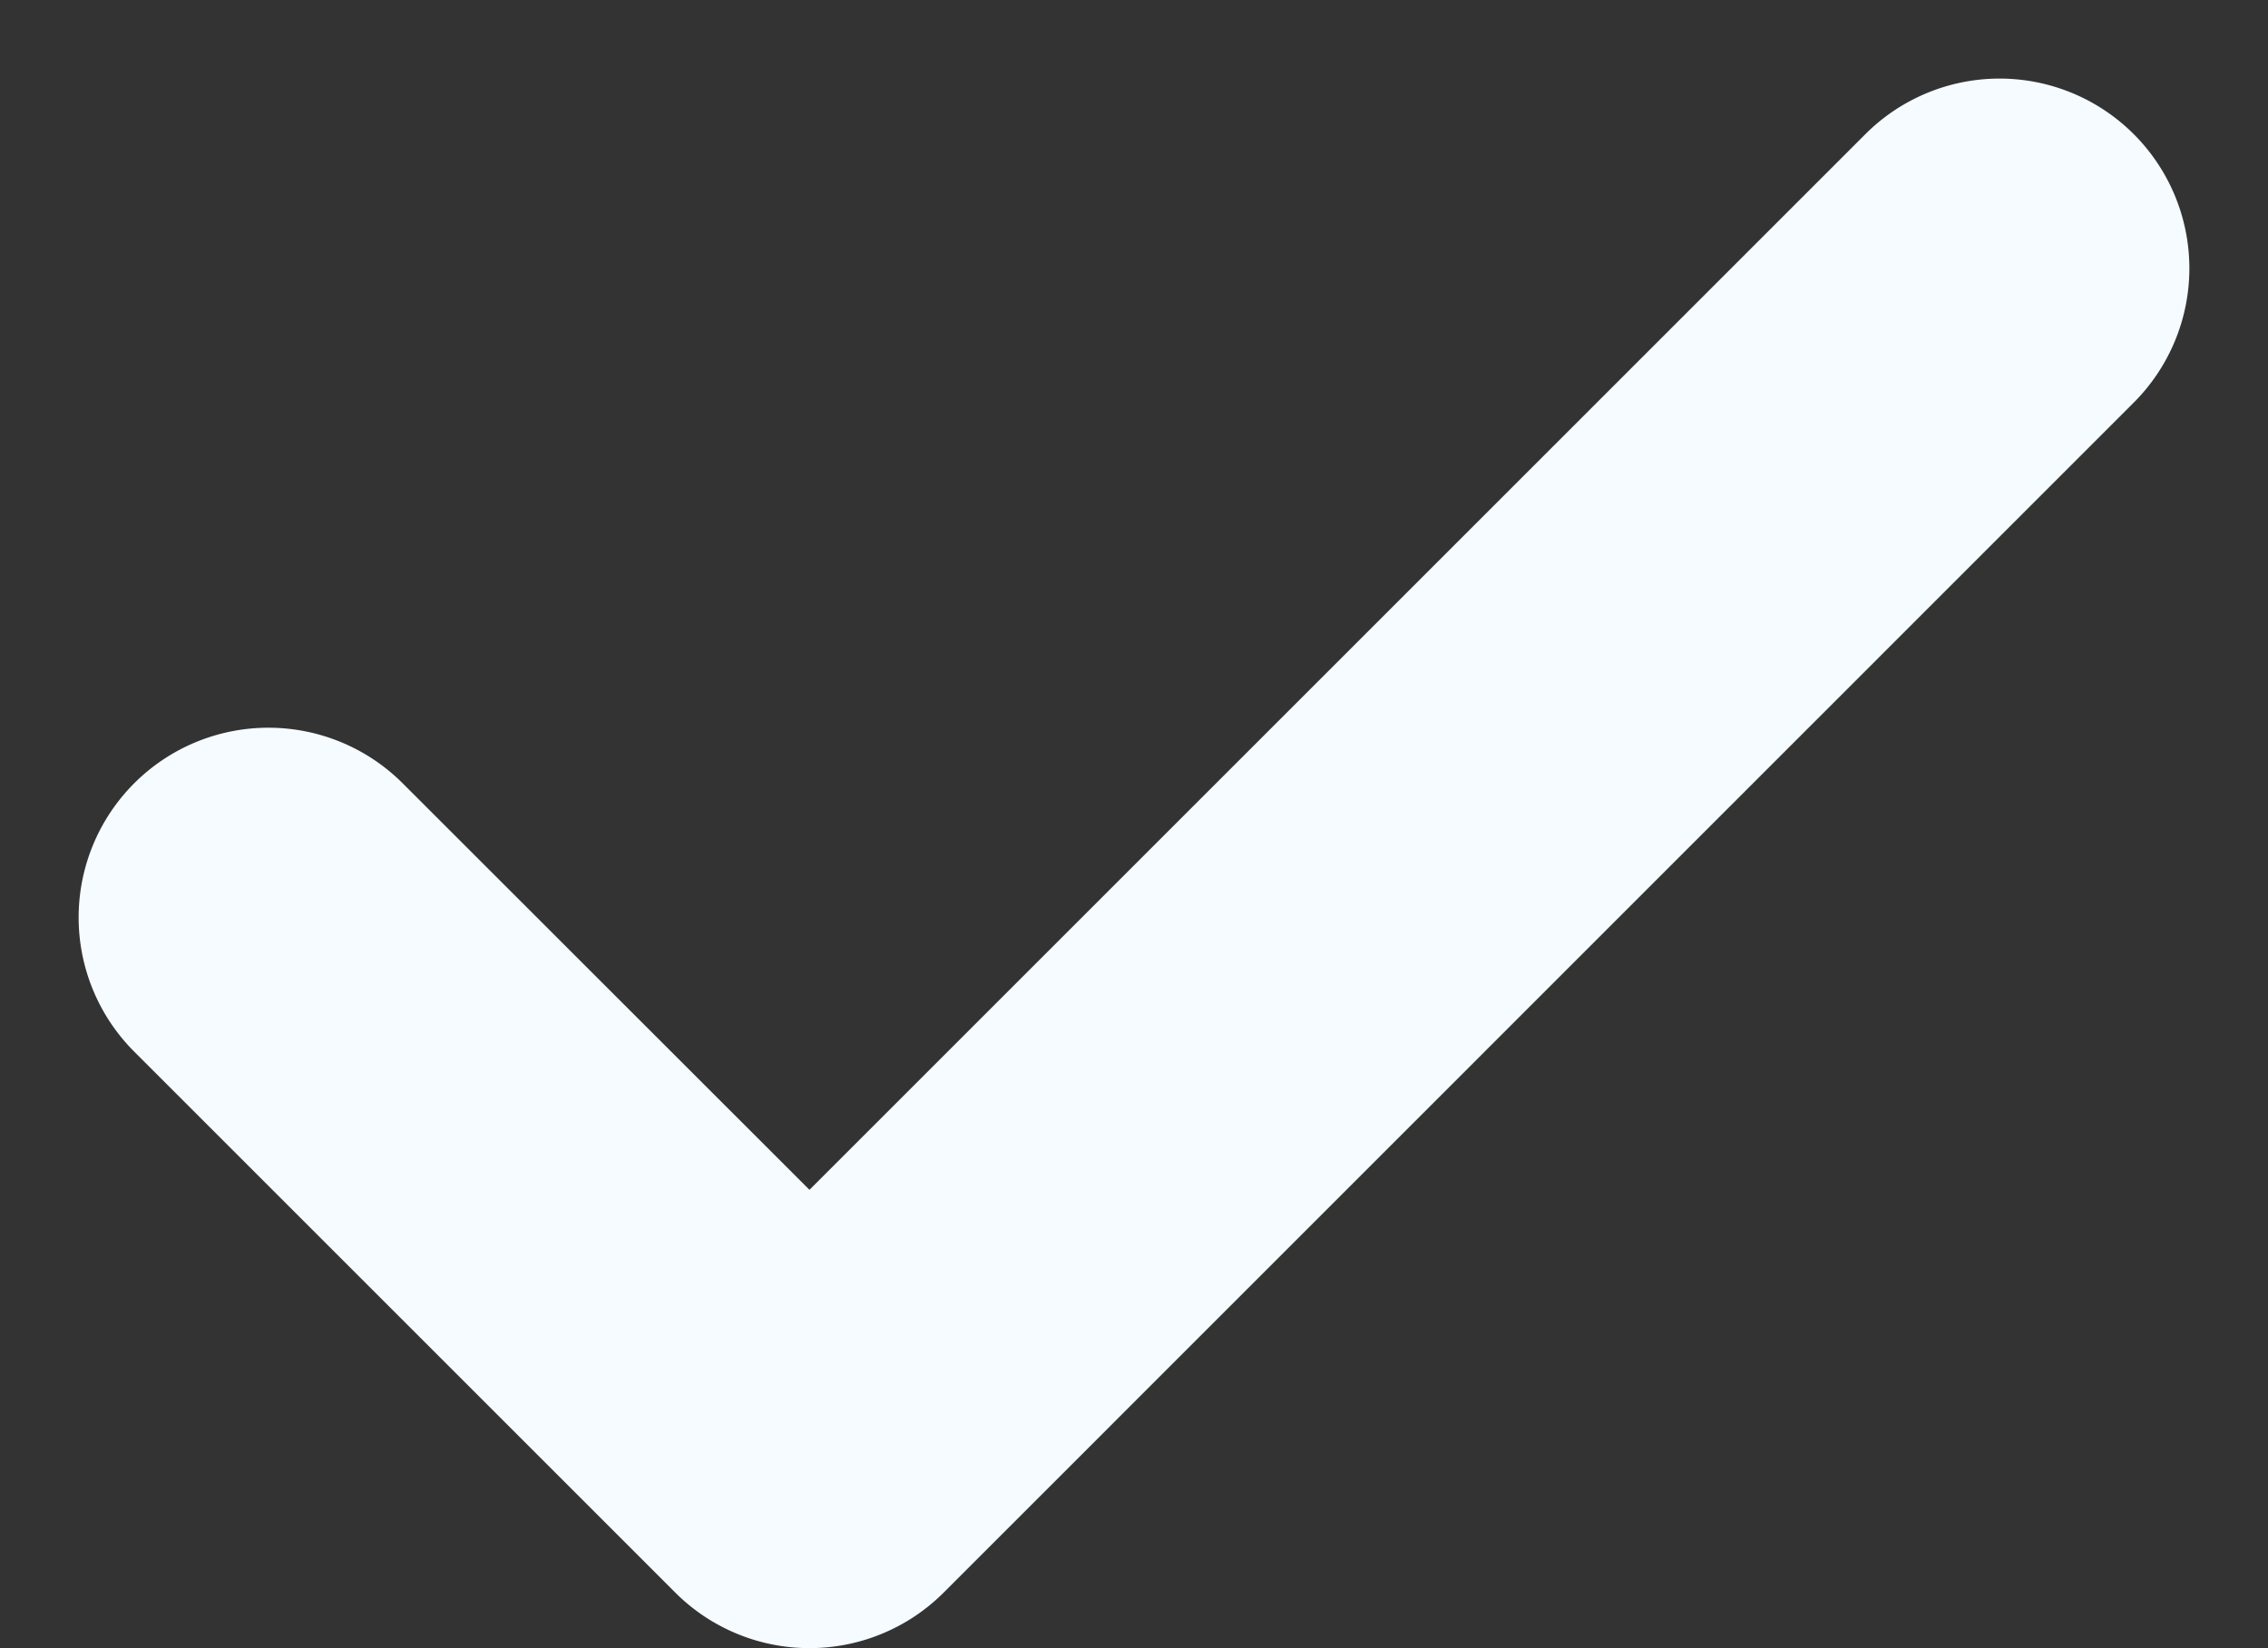 <?xml version="1.0" encoding="UTF-8" standalone="no"?>
<svg
   width="11.947"
   height="8.684"
   viewBox="0 0 11.947 8.684"
   version="1.1"
   id="svg33"
   sodipodi:docname="check.svg"
   inkscape:version="1.1 (c4e8f9e, 2021-05-24)"
   xmlns:inkscape="http://www.inkscape.org/namespaces/inkscape"
   xmlns:sodipodi="http://sodipodi.sourceforge.net/DTD/sodipodi-0.dtd"
   xmlns="http://www.w3.org/2000/svg"
   xmlns:svg="http://www.w3.org/2000/svg">
  <rect x="0" y="0" width="11.947" height="8.684" fill="#333333" stroke="none"/>
  <defs
     id="defs37" />
  <sodipodi:namedview
     id="namedview35"
     pagecolor="#ffffff"
     bordercolor="#666666"
     borderopacity="1.0"
     inkscape:pageshadow="2"
     inkscape:pageopacity="0.0"
     inkscape:pagecheckerboard="0"
     showgrid="false"
     inkscape:zoom="27.403907"
     inkscape:cx="5.4554265"
     inkscape:cy="4.5249023"
     inkscape:window-width="1312"
     inkscape:window-height="814"
     inkscape:window-x="0"
     inkscape:window-y="23"
     inkscape:window-maximized="0"
     inkscape:current-layer="svg33" />
  <path
     style="color:#000000;fill:#f5fbff;stroke-linecap:round;stroke-linejoin:round;-inkscape-stroke:none"
     d="M 15.119,8 A 1,1 0 0 0 14.412,8.293 L 8.85,13.855 6.707,11.713 a 1,1 0 0 0 -1.414,0 1,1 0 0 0 0,1.414 l 2.85,2.85 a 1,1 0 0 0 1.414,0 L 15.826,9.707 a 1,1 0 0 0 0,-1.414 A 1,1 0 0 0 15.119,8 Z"
     id="Icon_feather-check"
     transform="translate(-4.586 -7.586)" />
</svg>
